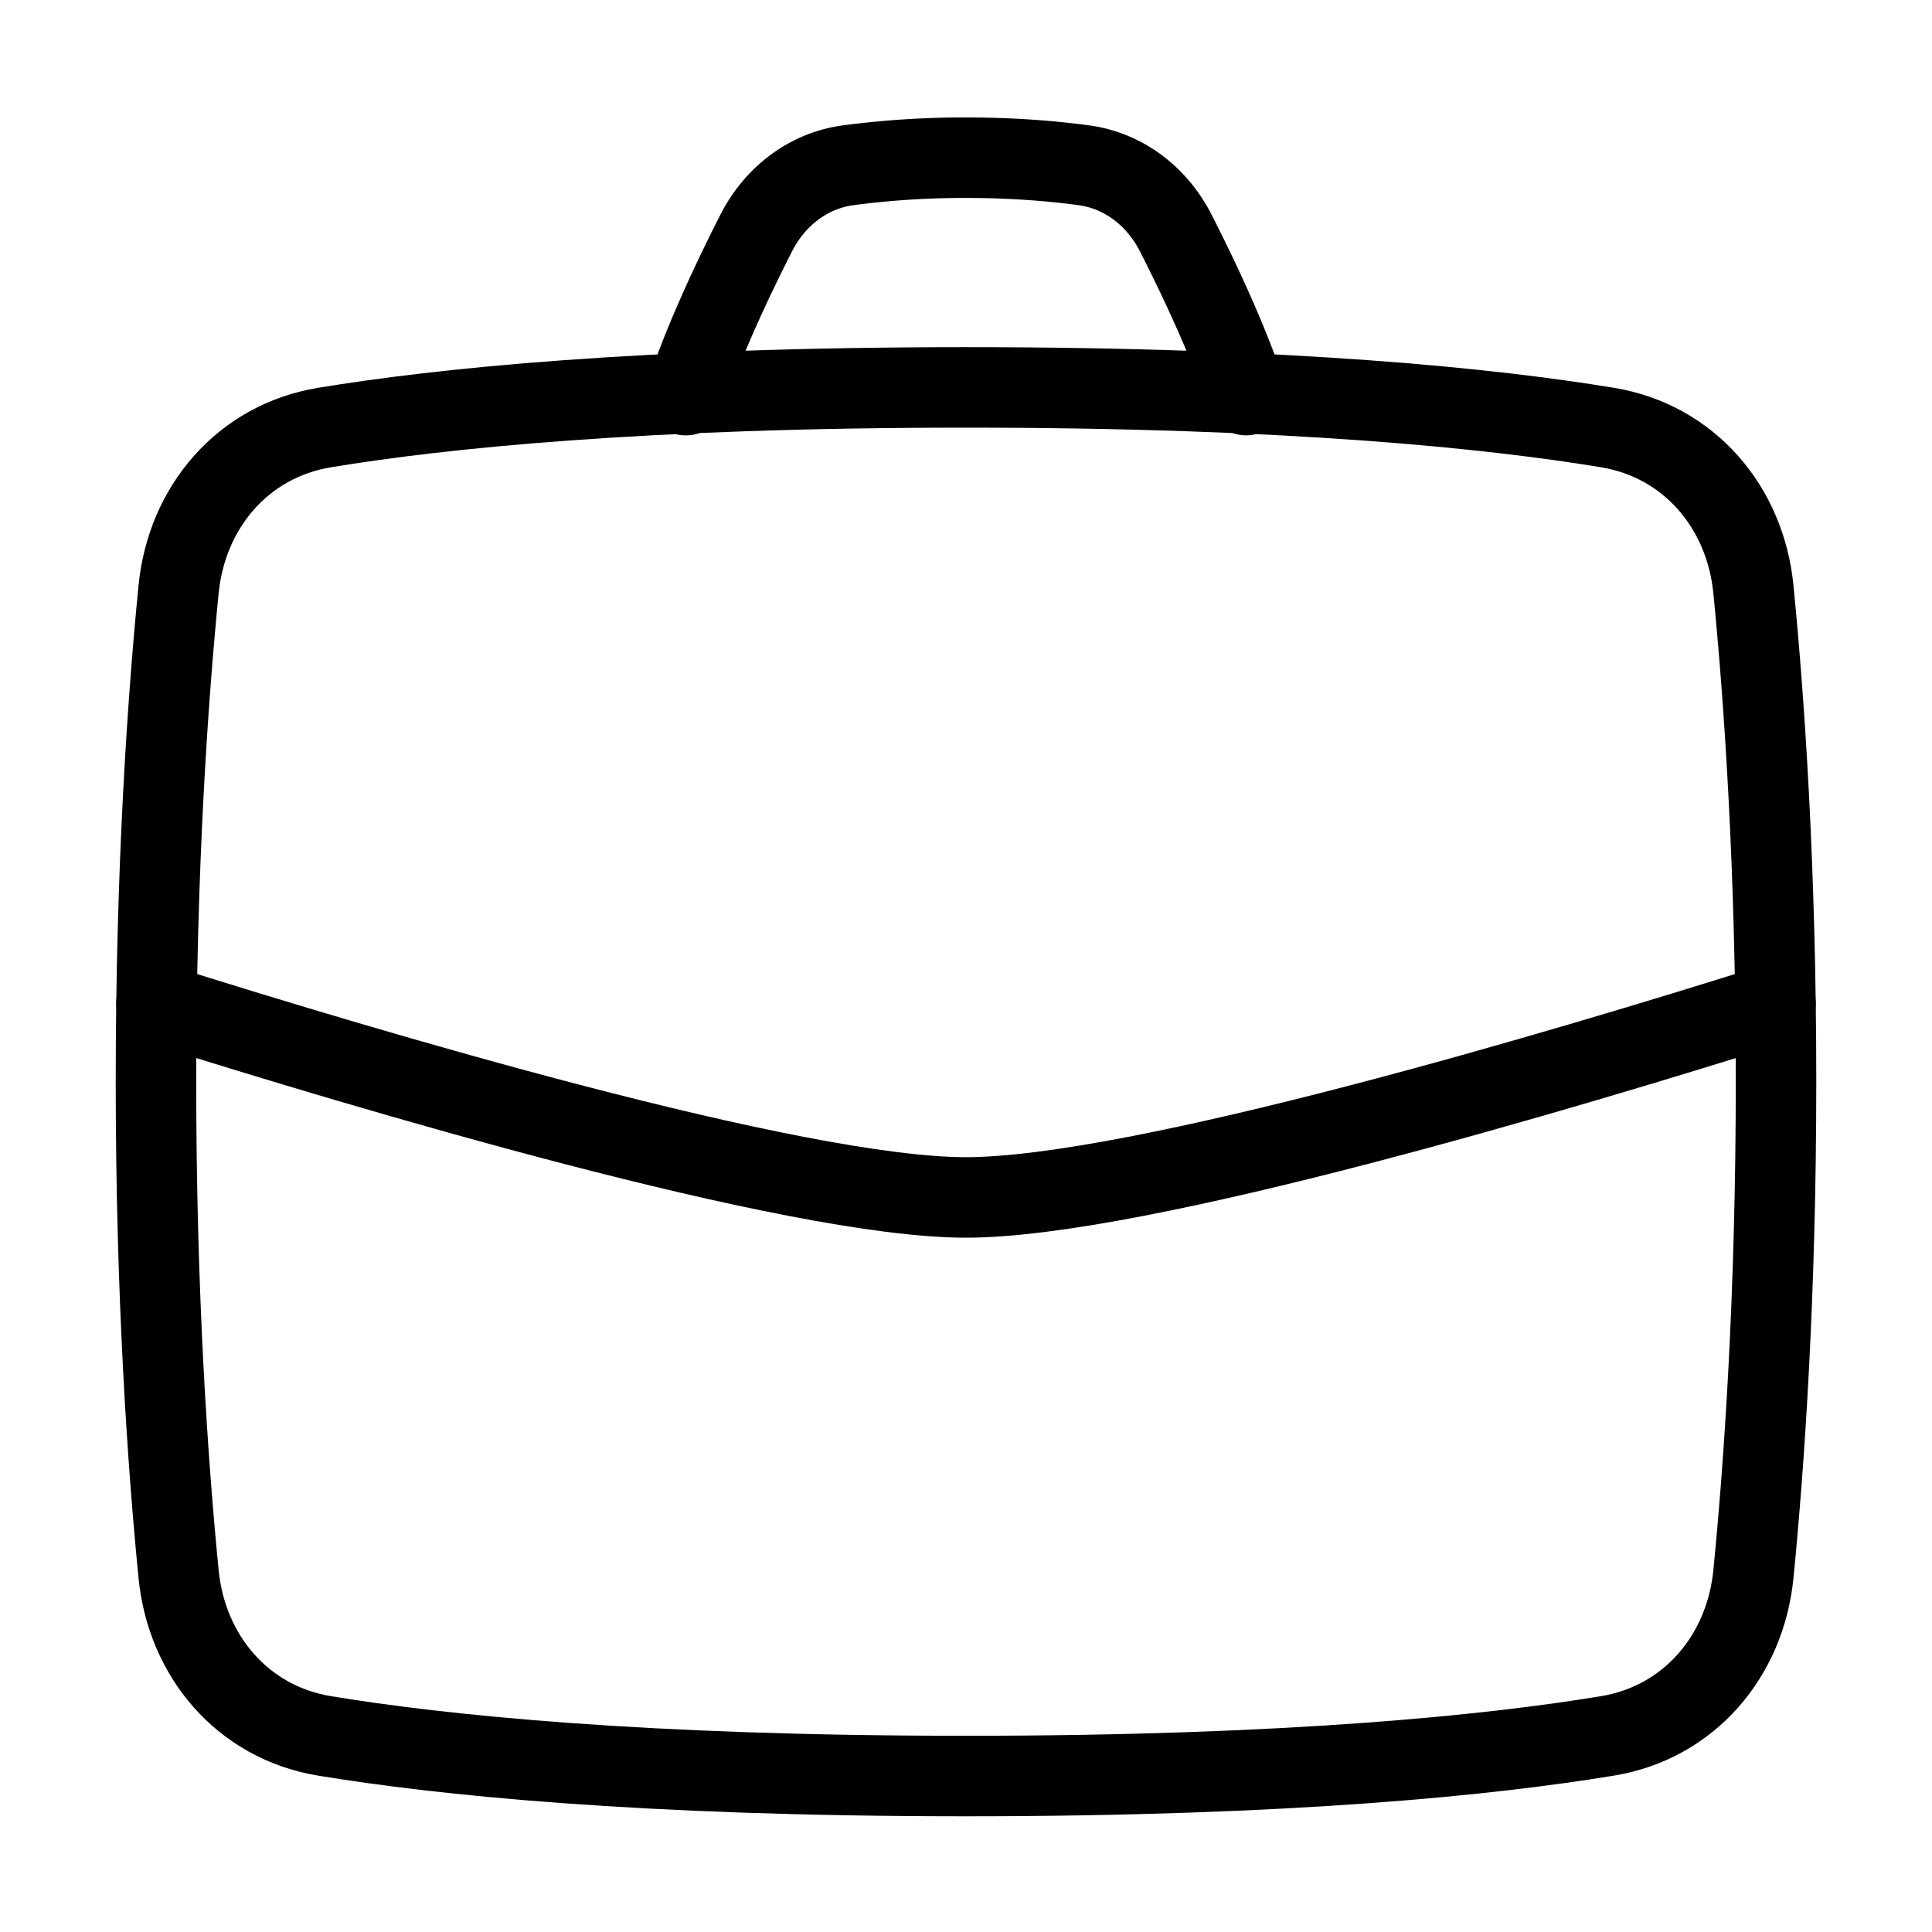 <svg xmlns="http://www.w3.org/2000/svg" fill="none" viewBox="-1 -1 48 48" height="48" width="48"><g id="bag-suitcase-4--product-business-briefcase"><path id="Rectangle 97" stroke="#000" stroke-linecap="round" stroke-linejoin="round" d="M3.437 13.643c0.201 -2.044 1.6 -3.688 3.627 -4.021C9.922 9.15 14.921 8.625 23 8.625c8.079 0 13.078 0.525 15.937 0.997 2.026 0.333 3.426 1.977 3.626 4.021C42.828 16.323 43.125 20.533 43.125 25.875c0 5.342 -0.297 9.552 -0.562 12.232 -0.201 2.044 -1.6 3.688 -3.627 4.021C36.078 42.6 31.079 43.125 23 43.125c-8.079 0 -13.077 -0.525 -15.937 -0.997 -2.026 -0.333 -3.426 -1.977 -3.626 -4.021C3.172 35.427 2.875 31.217 2.875 25.875c0 -5.341 0.297 -9.552 0.562 -12.232Z" stroke-width="2"></path><path id="Intersect" stroke="#000" stroke-linecap="round" stroke-linejoin="round" d="M43.112 23.932C37.95 25.559 27.284 28.75 23 28.75c-4.284 0 -14.95 -3.191 -20.112 -4.819" stroke-width="2"></path><path id="Subtract" stroke="#000" stroke-linecap="round" stroke-linejoin="round" d="M16.041 8.817c0.438 -1.349 1.186 -2.925 1.748 -4.029 0.458 -0.899 1.284 -1.548 2.285 -1.682A21.983 21.983 0 0 1 23 2.918c1.193 0 2.183 0.087 2.926 0.188 1.001 0.134 1.827 0.783 2.285 1.682 0.562 1.104 1.31 2.679 1.748 4.028" stroke-width="2"></path></g></svg>